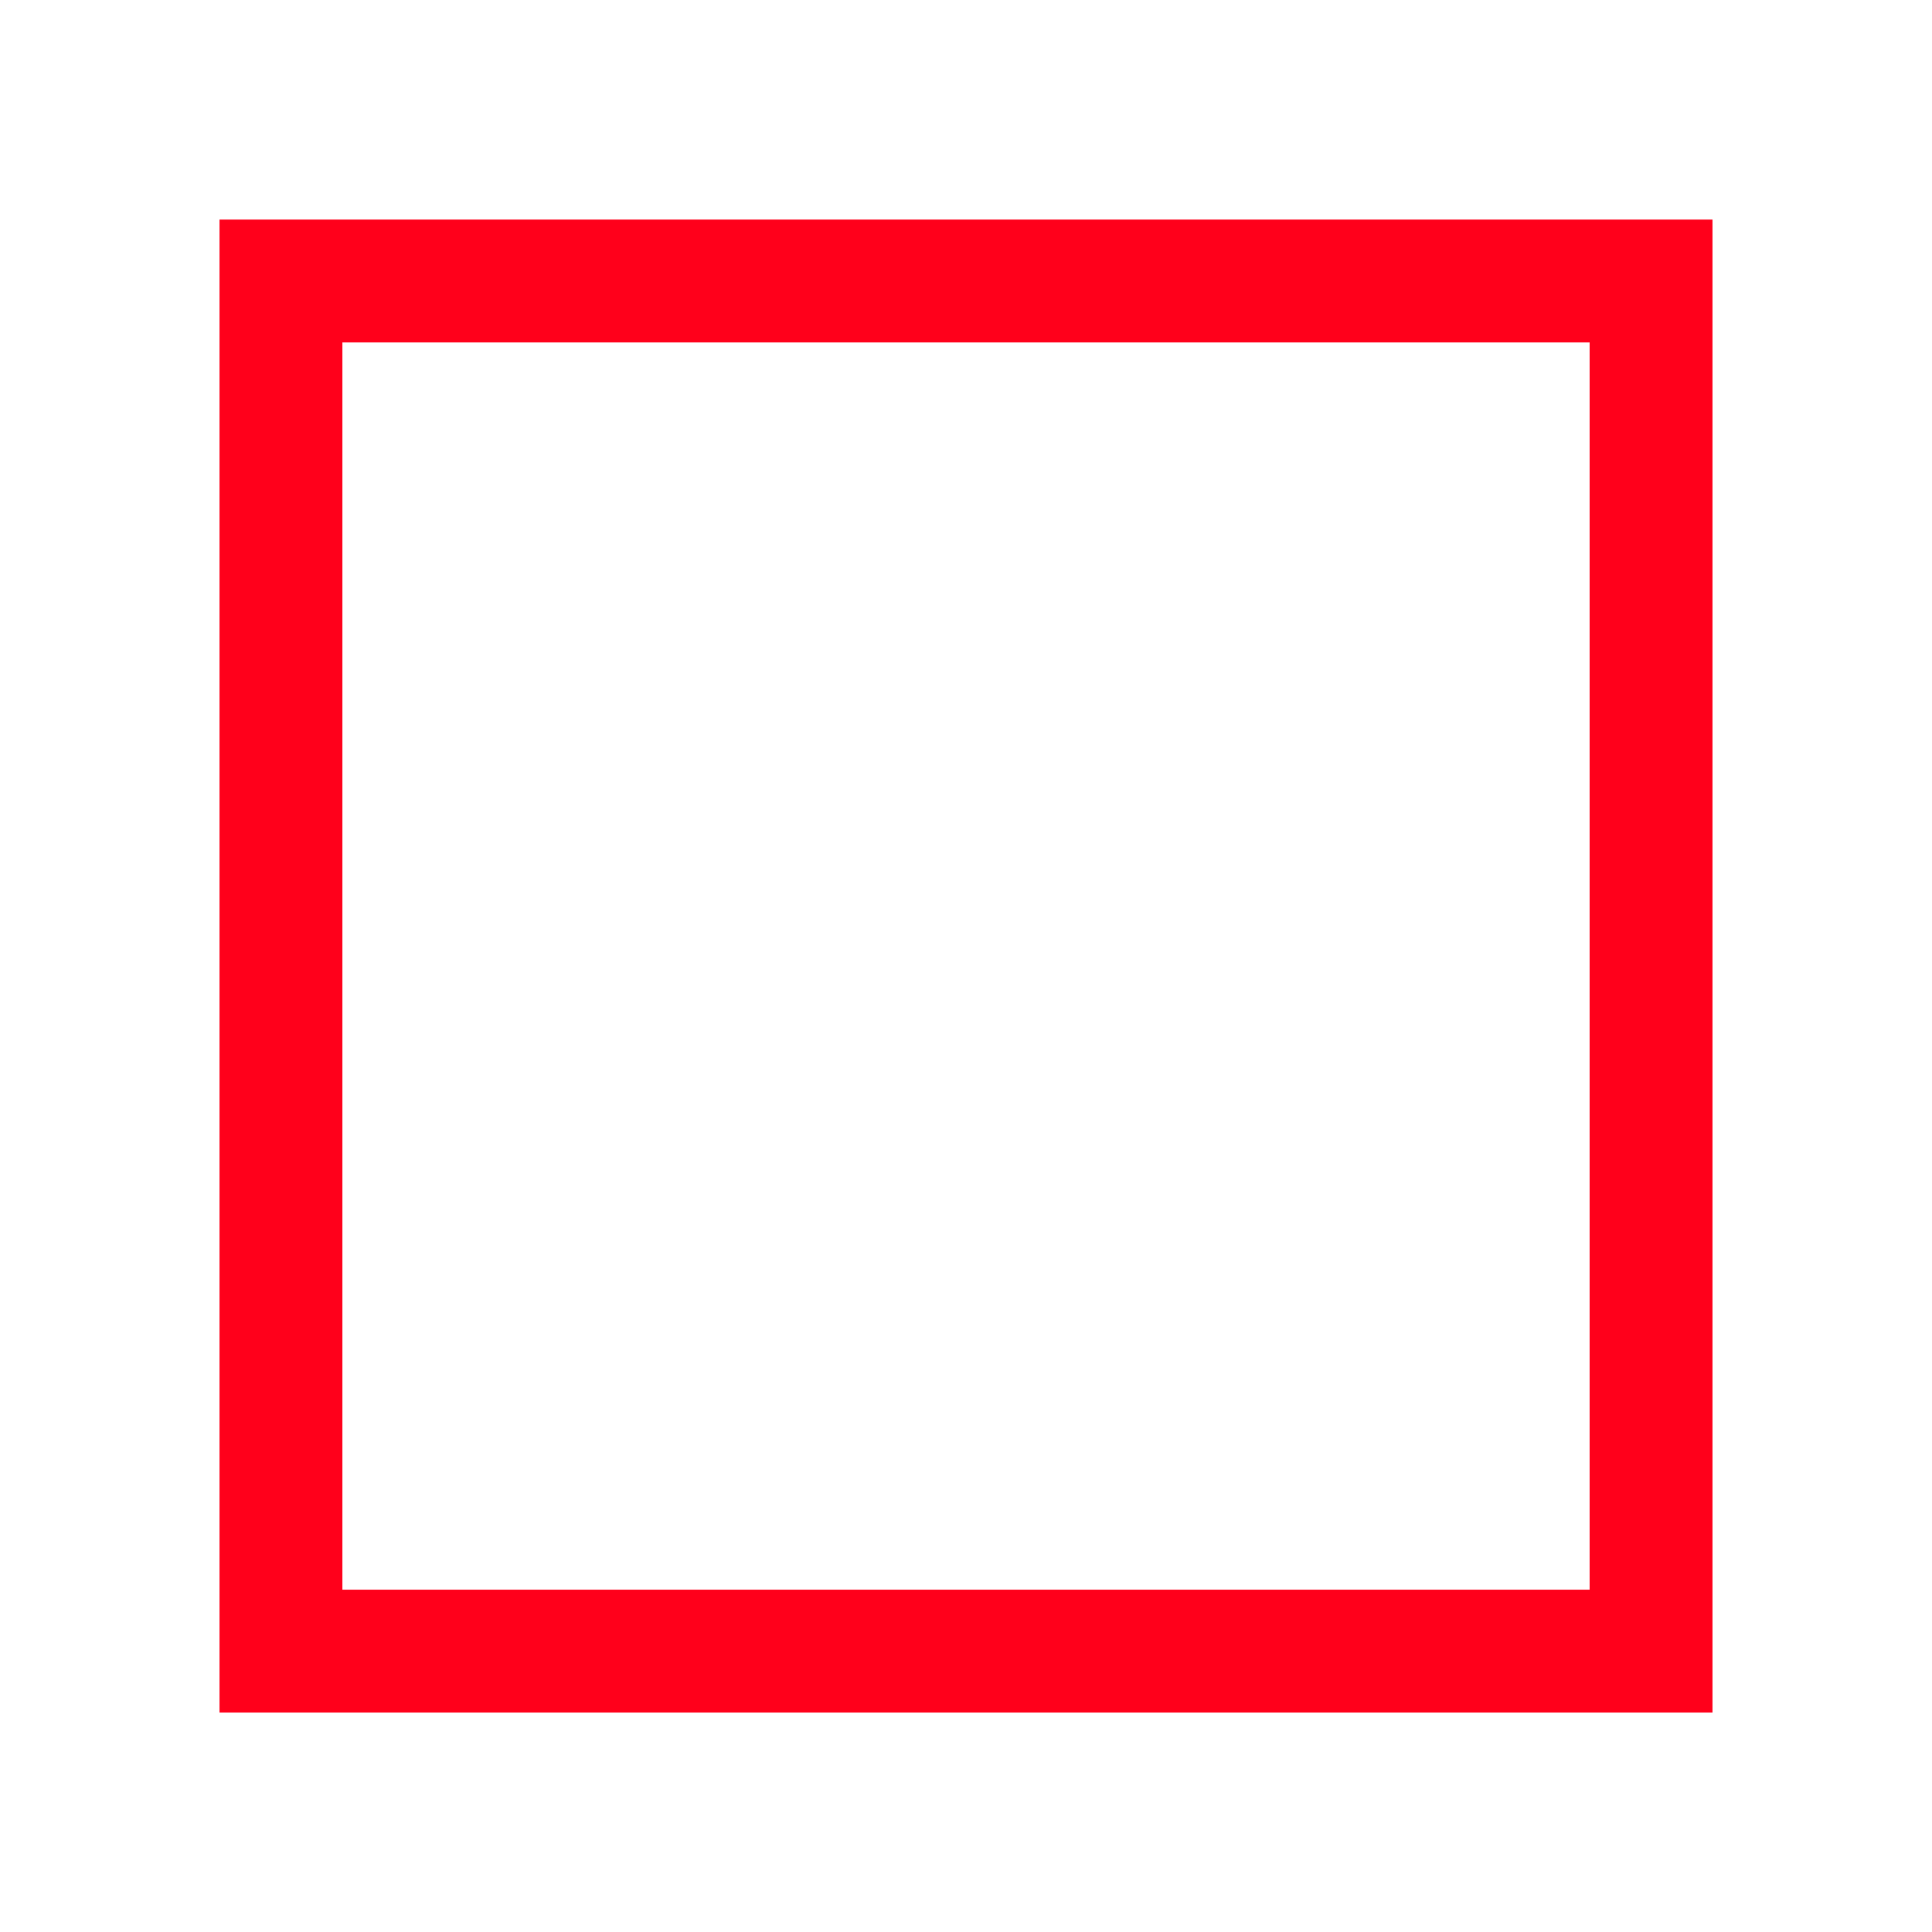 <?xml version="1.0" encoding="UTF-8"?>
<svg width="128pt" height="128pt" version="1.1" viewBox="0 0 128 128" xmlns="http://www.w3.org/2000/svg">
 <path d="m14.543 113.46h98.914v-98.914h-98.914zm8.141-90.773h82.633v82.633h-82.633z" fill="#ff001b"/>
</svg>
